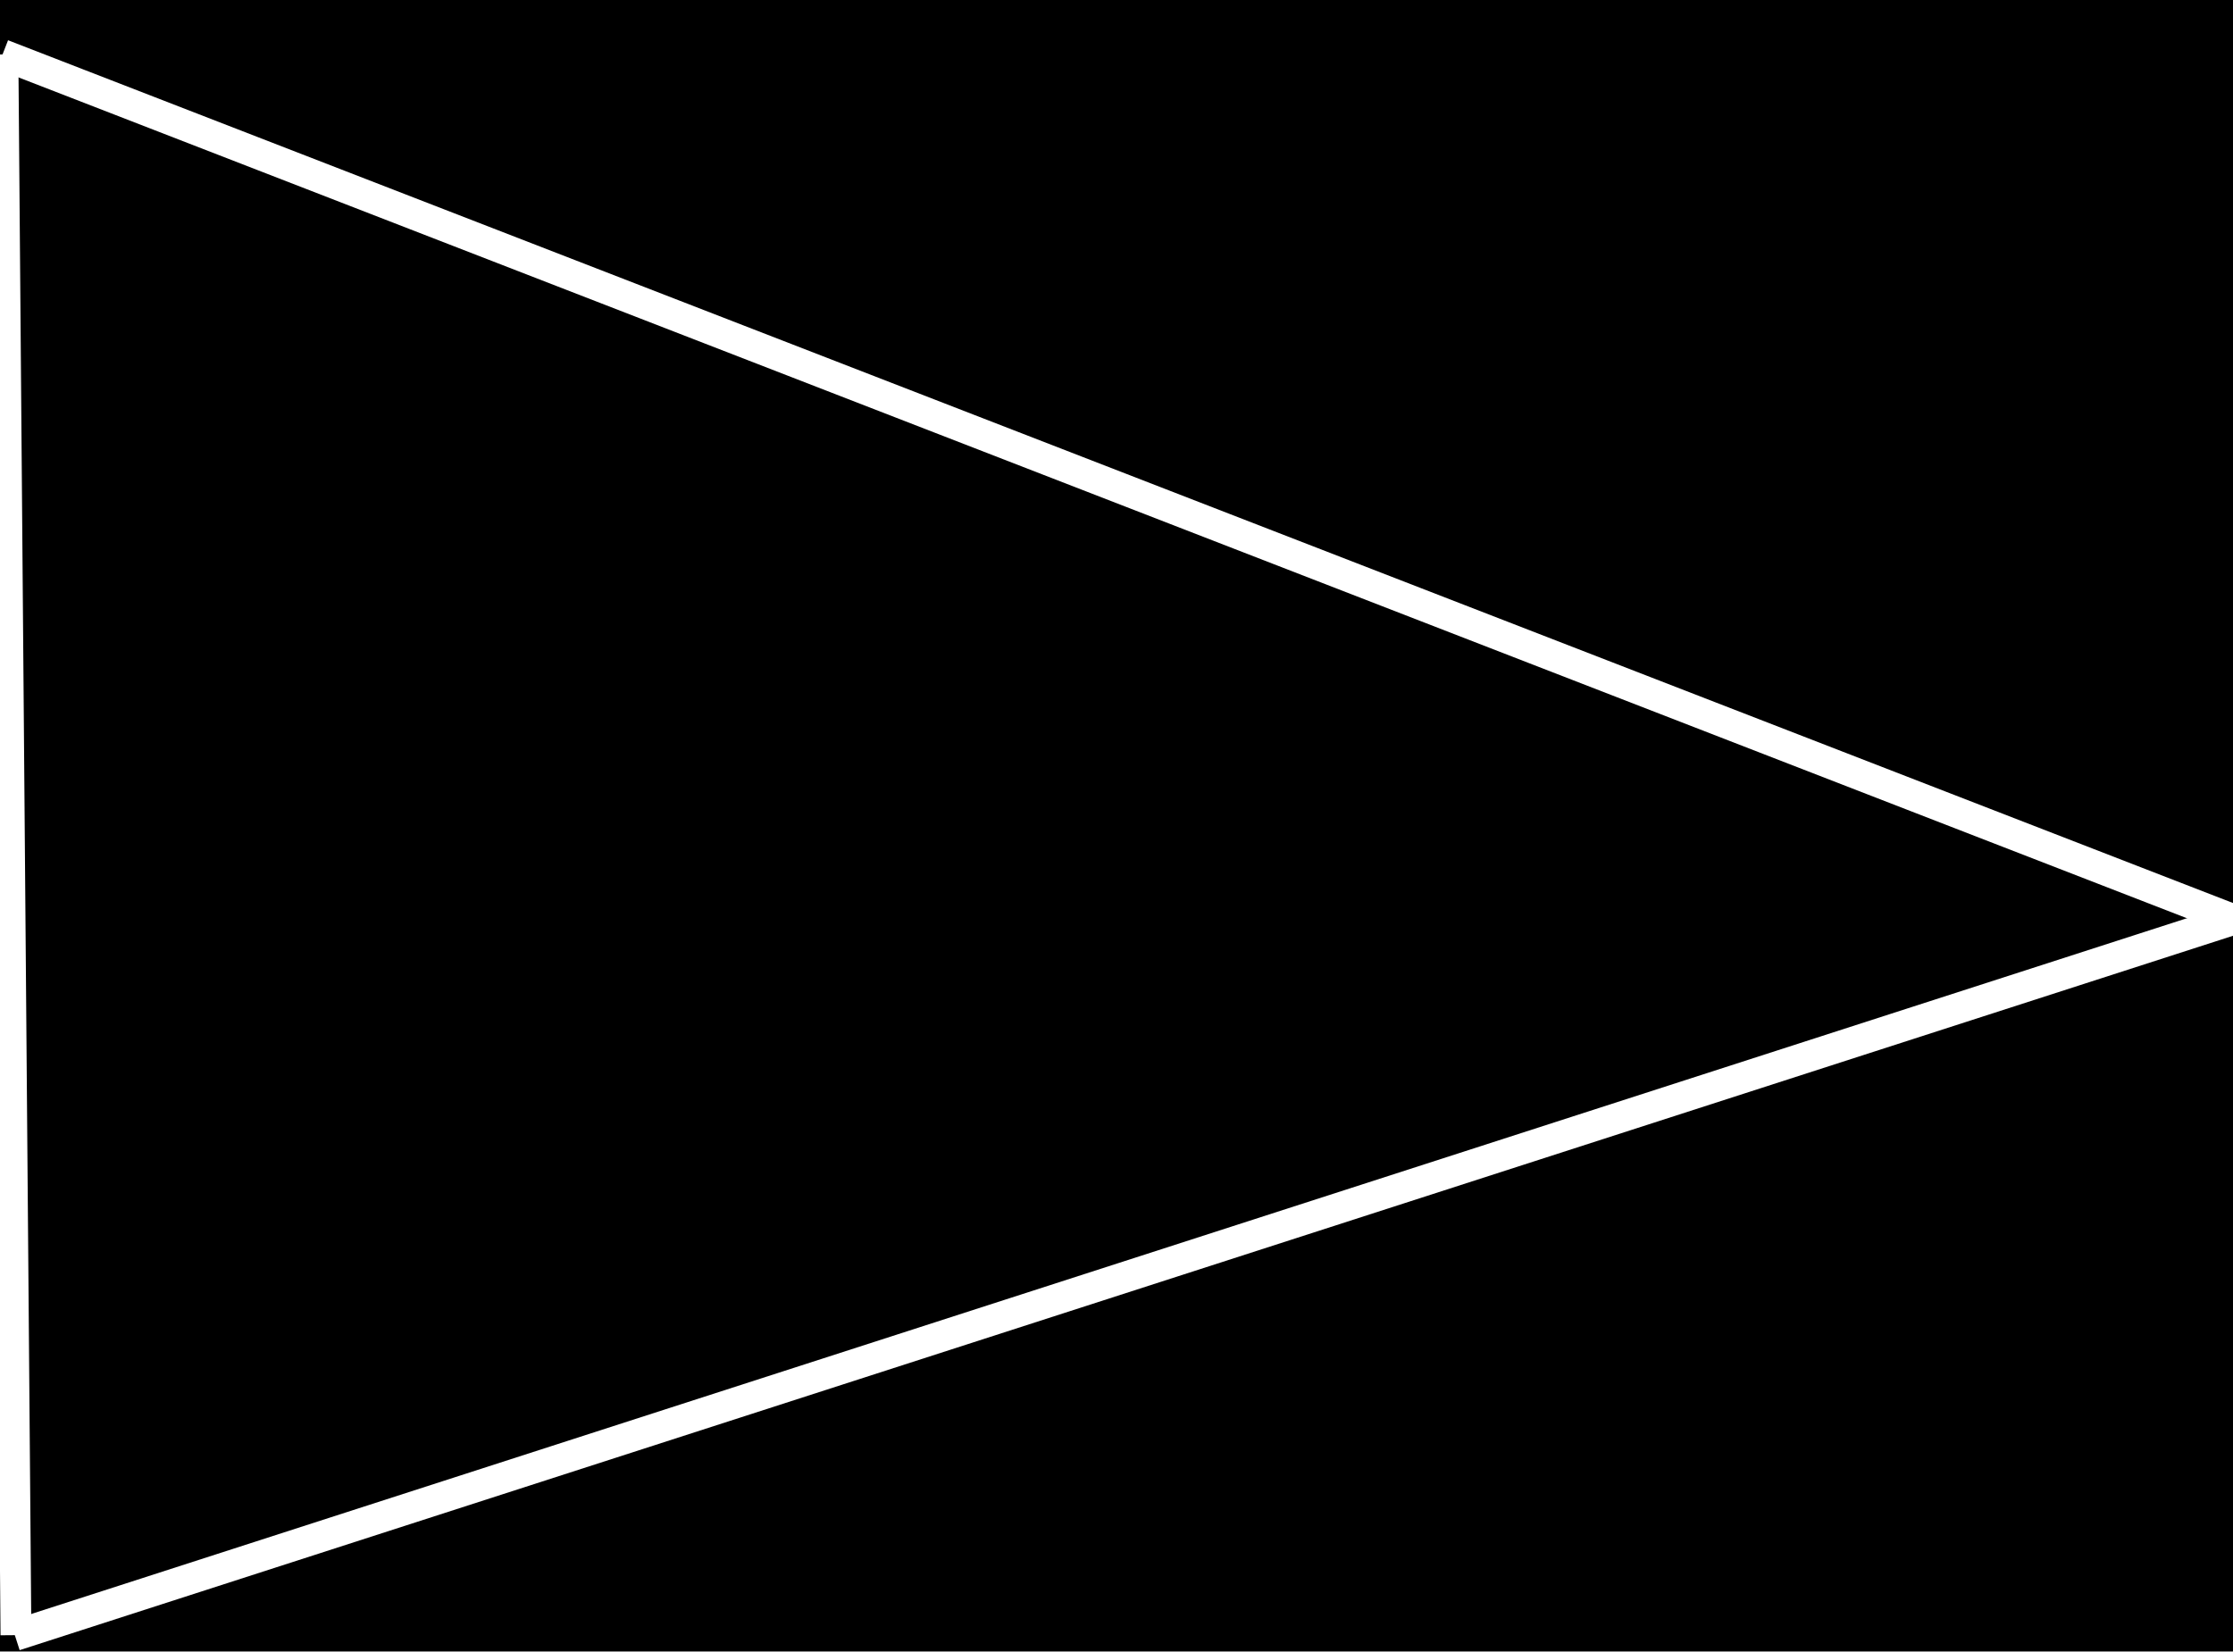 <svg width="869" 
    height="643" 
    xmlns="http://www.w3.org/2000/svg" 
    xmlns:xlink="http://www.w3.org/1999/xlink" 
    overflow="hidden">
    <rect width="100%" height="100%" fill="#808080" stroke="none"/>
    <defs><clipPath id="clip0">
    <rect x="0" y="0" width="869" height="643"/>
    </clipPath></defs>
    <g clip-path="url(#clip0)">
    <rect 
        x="0" 
        y="0" 
        width="869" 
        height="642.746" 
        fill="#000000"
    />
    <path 
        d="M0 0 626.029 656.009" 
        stroke="#FFFFFF" 
        stroke-width="12" 
        stroke-miterlimit="8" 
        fill="none" 
        fill-rule="evenodd" 
        transform="matrix(-0.879 -0.477 -0.477 0.88 869 357.949)"
    />
        
    <path 
        d="M0 0 923.504 117.987" 
        stroke="#FFFFFF" 
        stroke-width="12" 
        stroke-miterlimit="8" 
        fill="none" 
        fill-rule="evenodd" 
        transform="matrix(-0.879 -0.477 -0.477 0.88 869 357.949)"
    />
    <path 
        d="M6.206 636.503 1.141 21.189" 
        stroke="#FFFFFF" 
        stroke-width="12" 
        stroke-miterlimit="8" 
        fill="none" 
        fill-rule="evenodd"
    />
    </g></svg>
